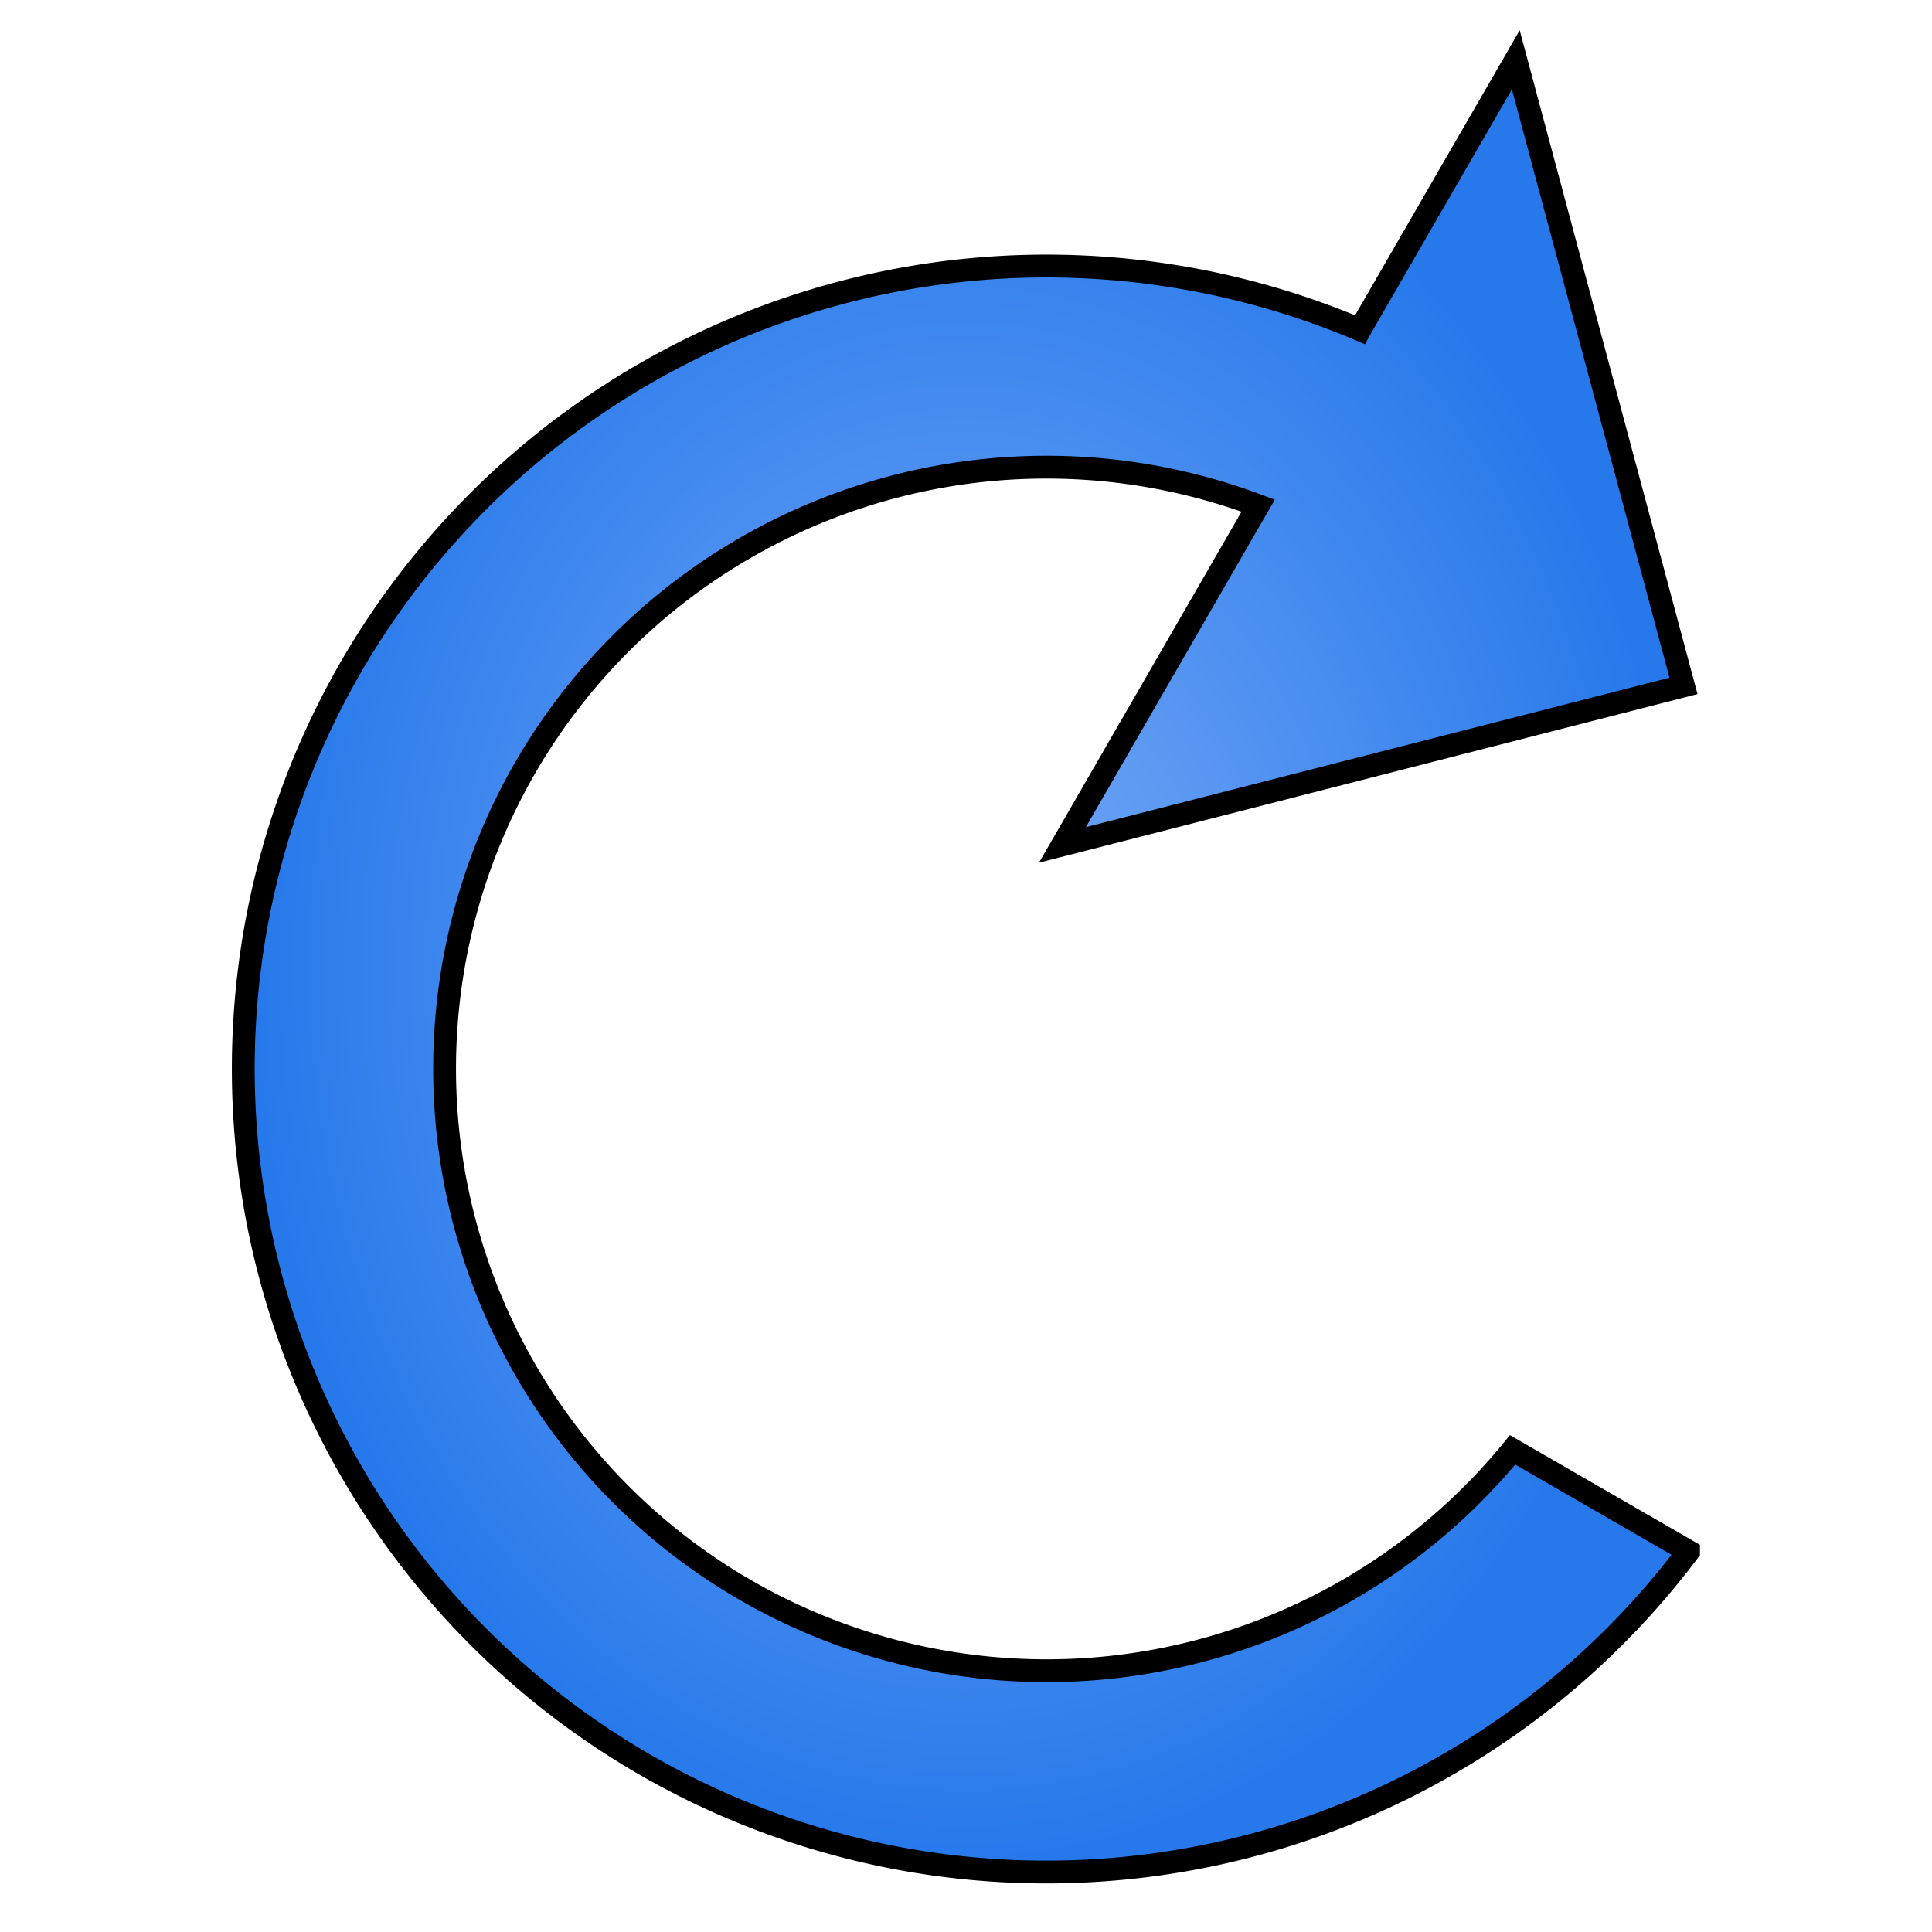 <?xml version="1.0" encoding="UTF-8" standalone="no"?>
<!-- Created with Inkscape (http://www.inkscape.org/) -->

<svg
   width="32"
   height="32"
   viewBox="0 0 8.467 8.467"
   version="1.1"
   id="svg1"
   xml:space="preserve"
   inkscape:version="1.3 (0e150ed6c4, 2023-07-21)"
   sodipodi:docname="Rotation.svg"
   xmlns:inkscape="http://www.inkscape.org/namespaces/inkscape"
   xmlns:sodipodi="http://sodipodi.sourceforge.net/DTD/sodipodi-0.dtd"
   xmlns:xlink="http://www.w3.org/1999/xlink"
   xmlns="http://www.w3.org/2000/svg"
   xmlns:svg="http://www.w3.org/2000/svg"><sodipodi:namedview
     id="namedview1"
     pagecolor="#505050"
     bordercolor="#eeeeee"
     borderopacity="1"
     inkscape:showpageshadow="0"
     inkscape:pageopacity="0"
     inkscape:pagecheckerboard="0"
     inkscape:deskcolor="#d1d1d1"
     inkscape:document-units="mm"
     inkscape:zoom="3.9999998"
     inkscape:cx="35.125002"
     inkscape:cy="15.000001"
     inkscape:window-width="1280"
     inkscape:window-height="961"
     inkscape:window-x="-8"
     inkscape:window-y="-8"
     inkscape:window-maximized="1"
     inkscape:current-layer="layer1" /><defs
     id="defs1"><linearGradient
       inkscape:collect="always"
       id="linearGradient3"><stop
         style="stop-color:#78aaf6;stop-opacity:1;"
         offset="0"
         id="stop2" /><stop
         style="stop-color:#2678eb;stop-opacity:1;"
         offset="1"
         id="stop3" /></linearGradient><rect
       x="1.5"
       y="-34.75"
       width="29.5"
       height="32"
       id="rect15" /><radialGradient
       inkscape:collect="always"
       xlink:href="#linearGradient3"
       id="radialGradient4"
       cx="4.233"
       cy="4.233"
       fx="4.233"
       fy="4.233"
       r="3.167"
       gradientTransform="matrix(1,0,0,1.254,0,-1.075)"
       gradientUnits="userSpaceOnUse" /></defs><g
     inkscape:label="Layer 1"
     inkscape:groupmode="layer"
     id="layer1"><path
       d="m 6.643,0.262 0.735,2.744 -2.722,0.697 0.858,-1.487 a 2.639,2.639 0 0 0 -3.212,1.148 2.639,2.639 0 0 0 0.966,3.605 2.639,2.639 0 0 0 3.361,-0.615 l 0.771,0.445 A 3.522,3.522 0 0 1 2.827,7.734 3.522,3.522 0 0 1 1.538,2.923 3.522,3.522 0 0 1 5.96,1.445 l 0.005,-0.009 z"
       id="path1"
       style="fill:url(#radialGradient4);fill-opacity:1;stroke:#000000;stroke-width:0.1;stroke-dasharray:none;stroke-opacity:1" /></g></svg>

